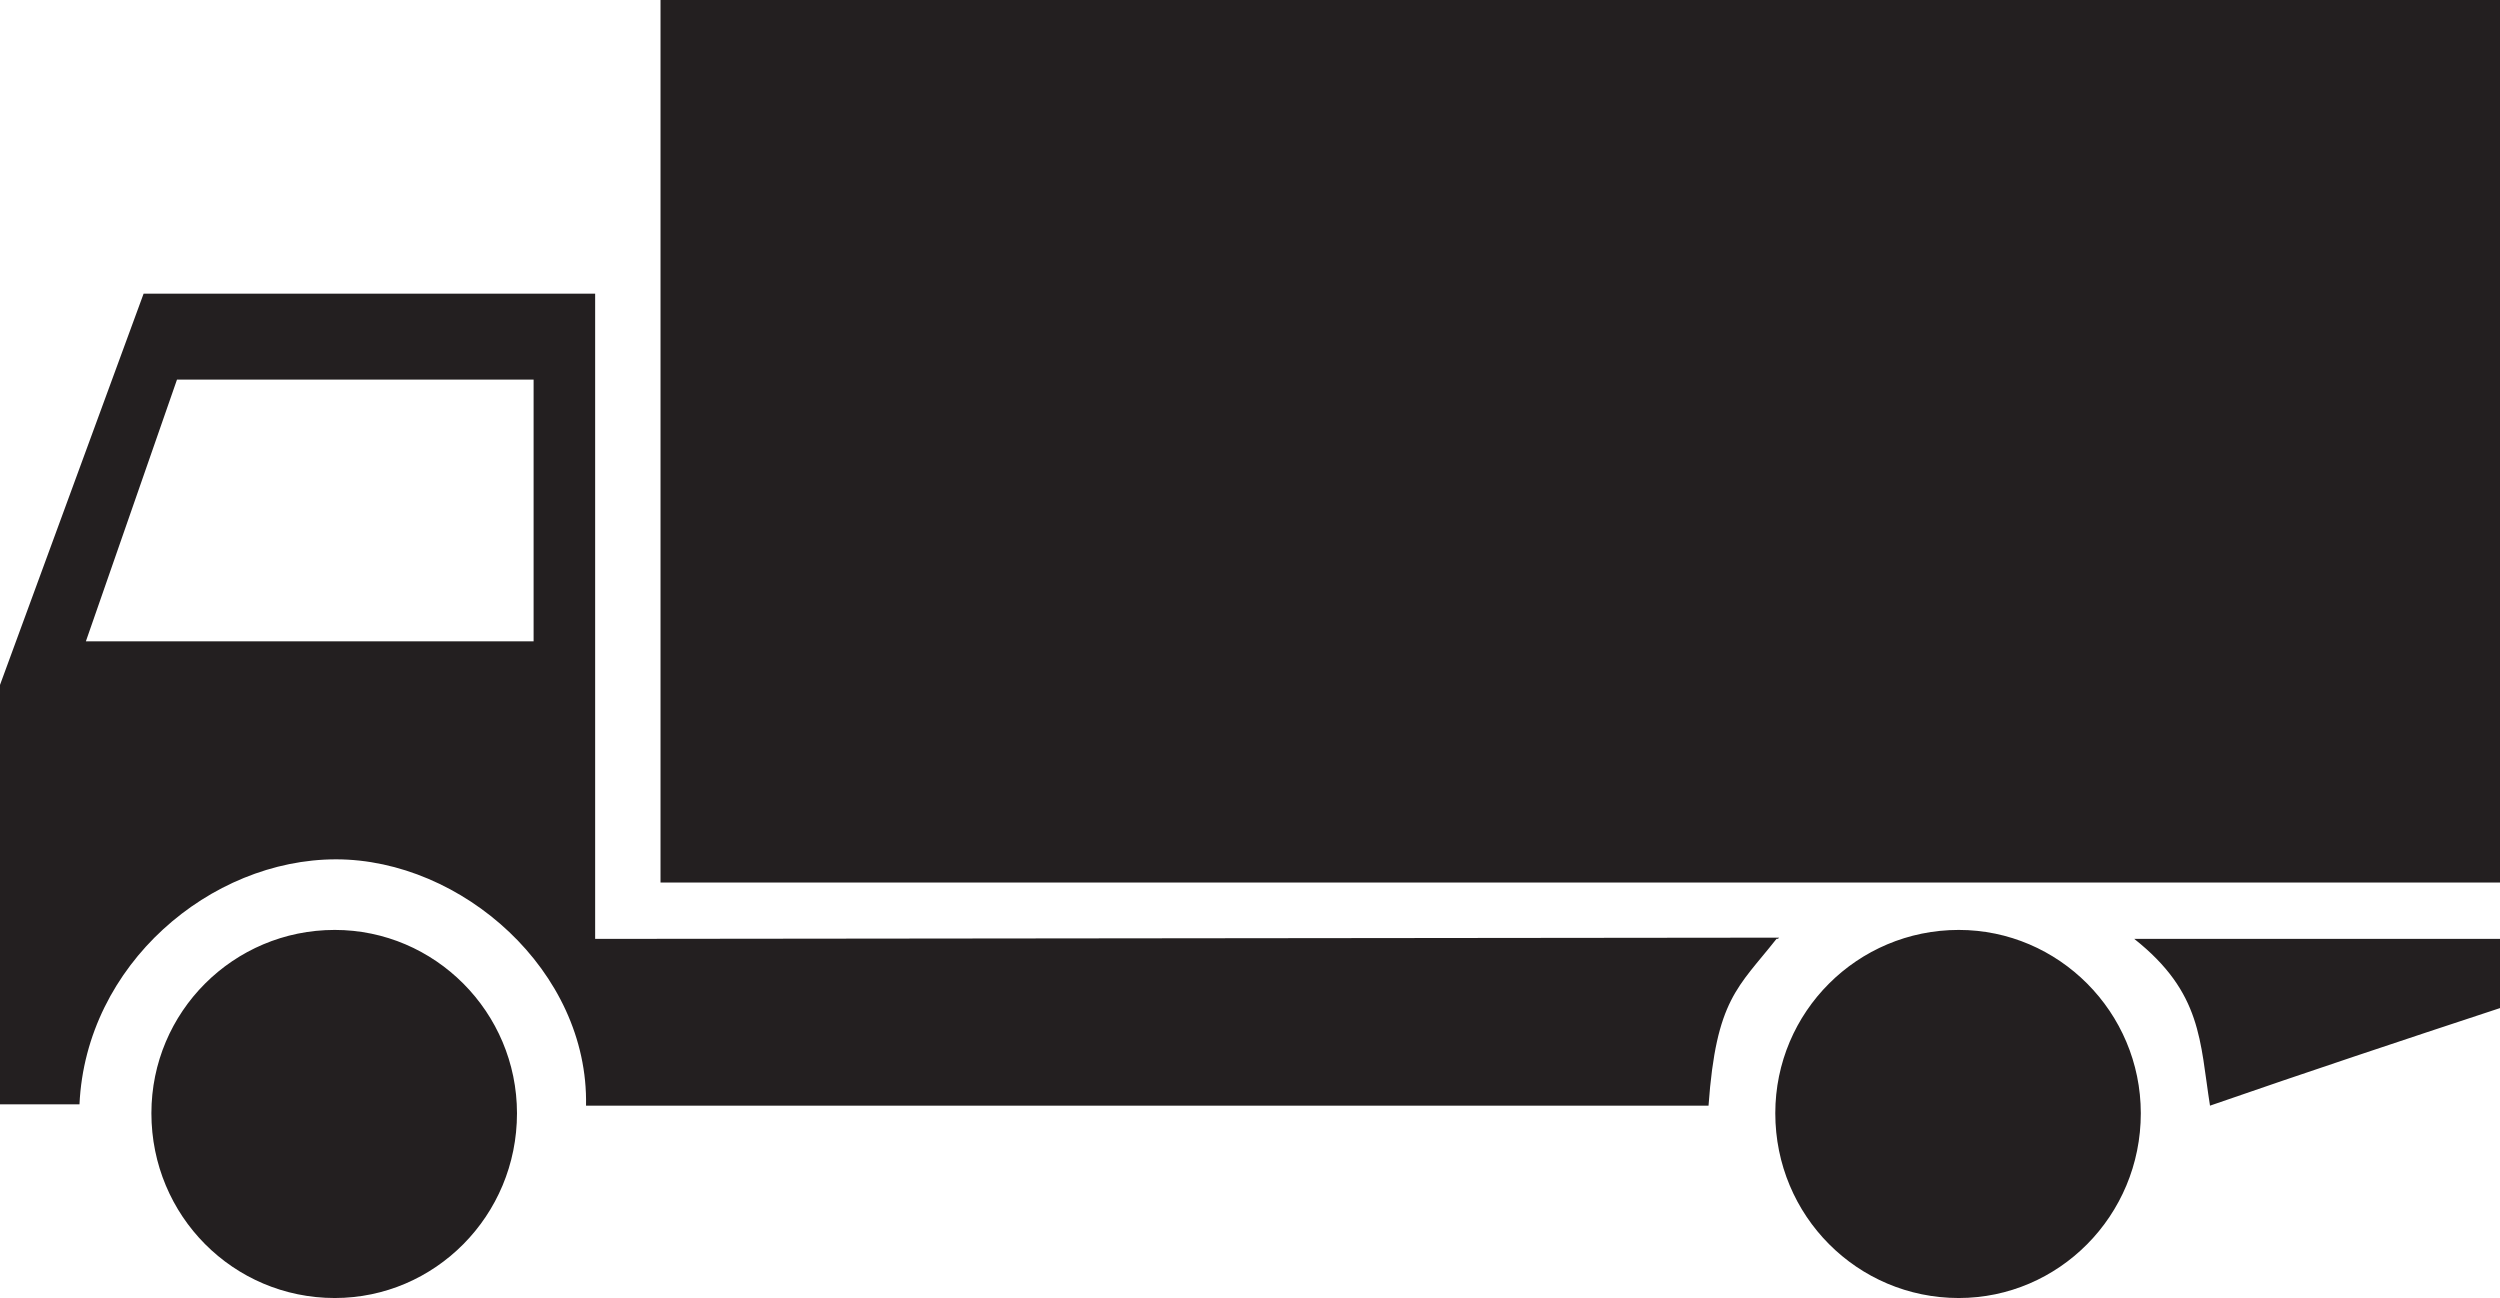 <?xml version="1.0" encoding="iso-8859-1"?>
<!-- Generator: Adobe Illustrator 16.0.0, SVG Export Plug-In . SVG Version: 6.00 Build 0)  -->
<!DOCTYPE svg PUBLIC "-//W3C//DTD SVG 1.1//EN" "http://www.w3.org/Graphics/SVG/1.1/DTD/svg11.dtd">
<svg version="1.1" id="Layer_1" xmlns="http://www.w3.org/2000/svg" xmlns:xlink="http://www.w3.org/1999/xlink" x="0px" y="0px"
	 width="34px" height="17.653px" viewBox="0 0 34 17.653" style="enable-background:new 0 0 34 17.653;" xml:space="preserve">
<g id="_x34_6-delivery-truck.png">
	<g>
		<path style="fill:#231F20;" d="M4.553,12.647c-1.379,0-2.494,1.115-2.494,2.493c0,1.396,1.115,2.513,2.494,2.513
			c1.36,0,2.478-1.116,2.478-2.513C7.03,13.763,5.913,12.647,4.553,12.647z M8.983,0v12.002H34V0H8.983z M26.639,12.647
			c-1.378,0-2.495,1.115-2.495,2.493c0,1.396,1.117,2.513,2.495,2.513c1.358,0,2.476-1.116,2.476-2.513
			C29.114,13.763,27.997,12.647,26.639,12.647z M30.056,15.037c1.309-0.454,2.617-0.89,3.944-1.327v-0.941h-4.974
			C29.952,13.502,29.917,14.164,30.056,15.037z M24.179,12.769l0.017-0.017L8.094,12.769V3.994H1.953L0,9.315v5.704h1.081
			c0.087-1.901,1.78-3.332,3.489-3.332s3.438,1.518,3.4,3.35h15.266c0.104-1.448,0.401-1.605,0.925-2.269H24.179z M7.257,8.722
			H1.168l1.239-3.559h4.85V8.722z"/>
	</g>
</g>
<g>
</g>
<g>
</g>
<g>
</g>
<g>
</g>
<g>
</g>
<g>
</g>
<g>
</g>
<g>
</g>
<g>
</g>
<g>
</g>
<g>
</g>
<g>
</g>
<g>
</g>
<g>
</g>
<g>
</g>
</svg>
